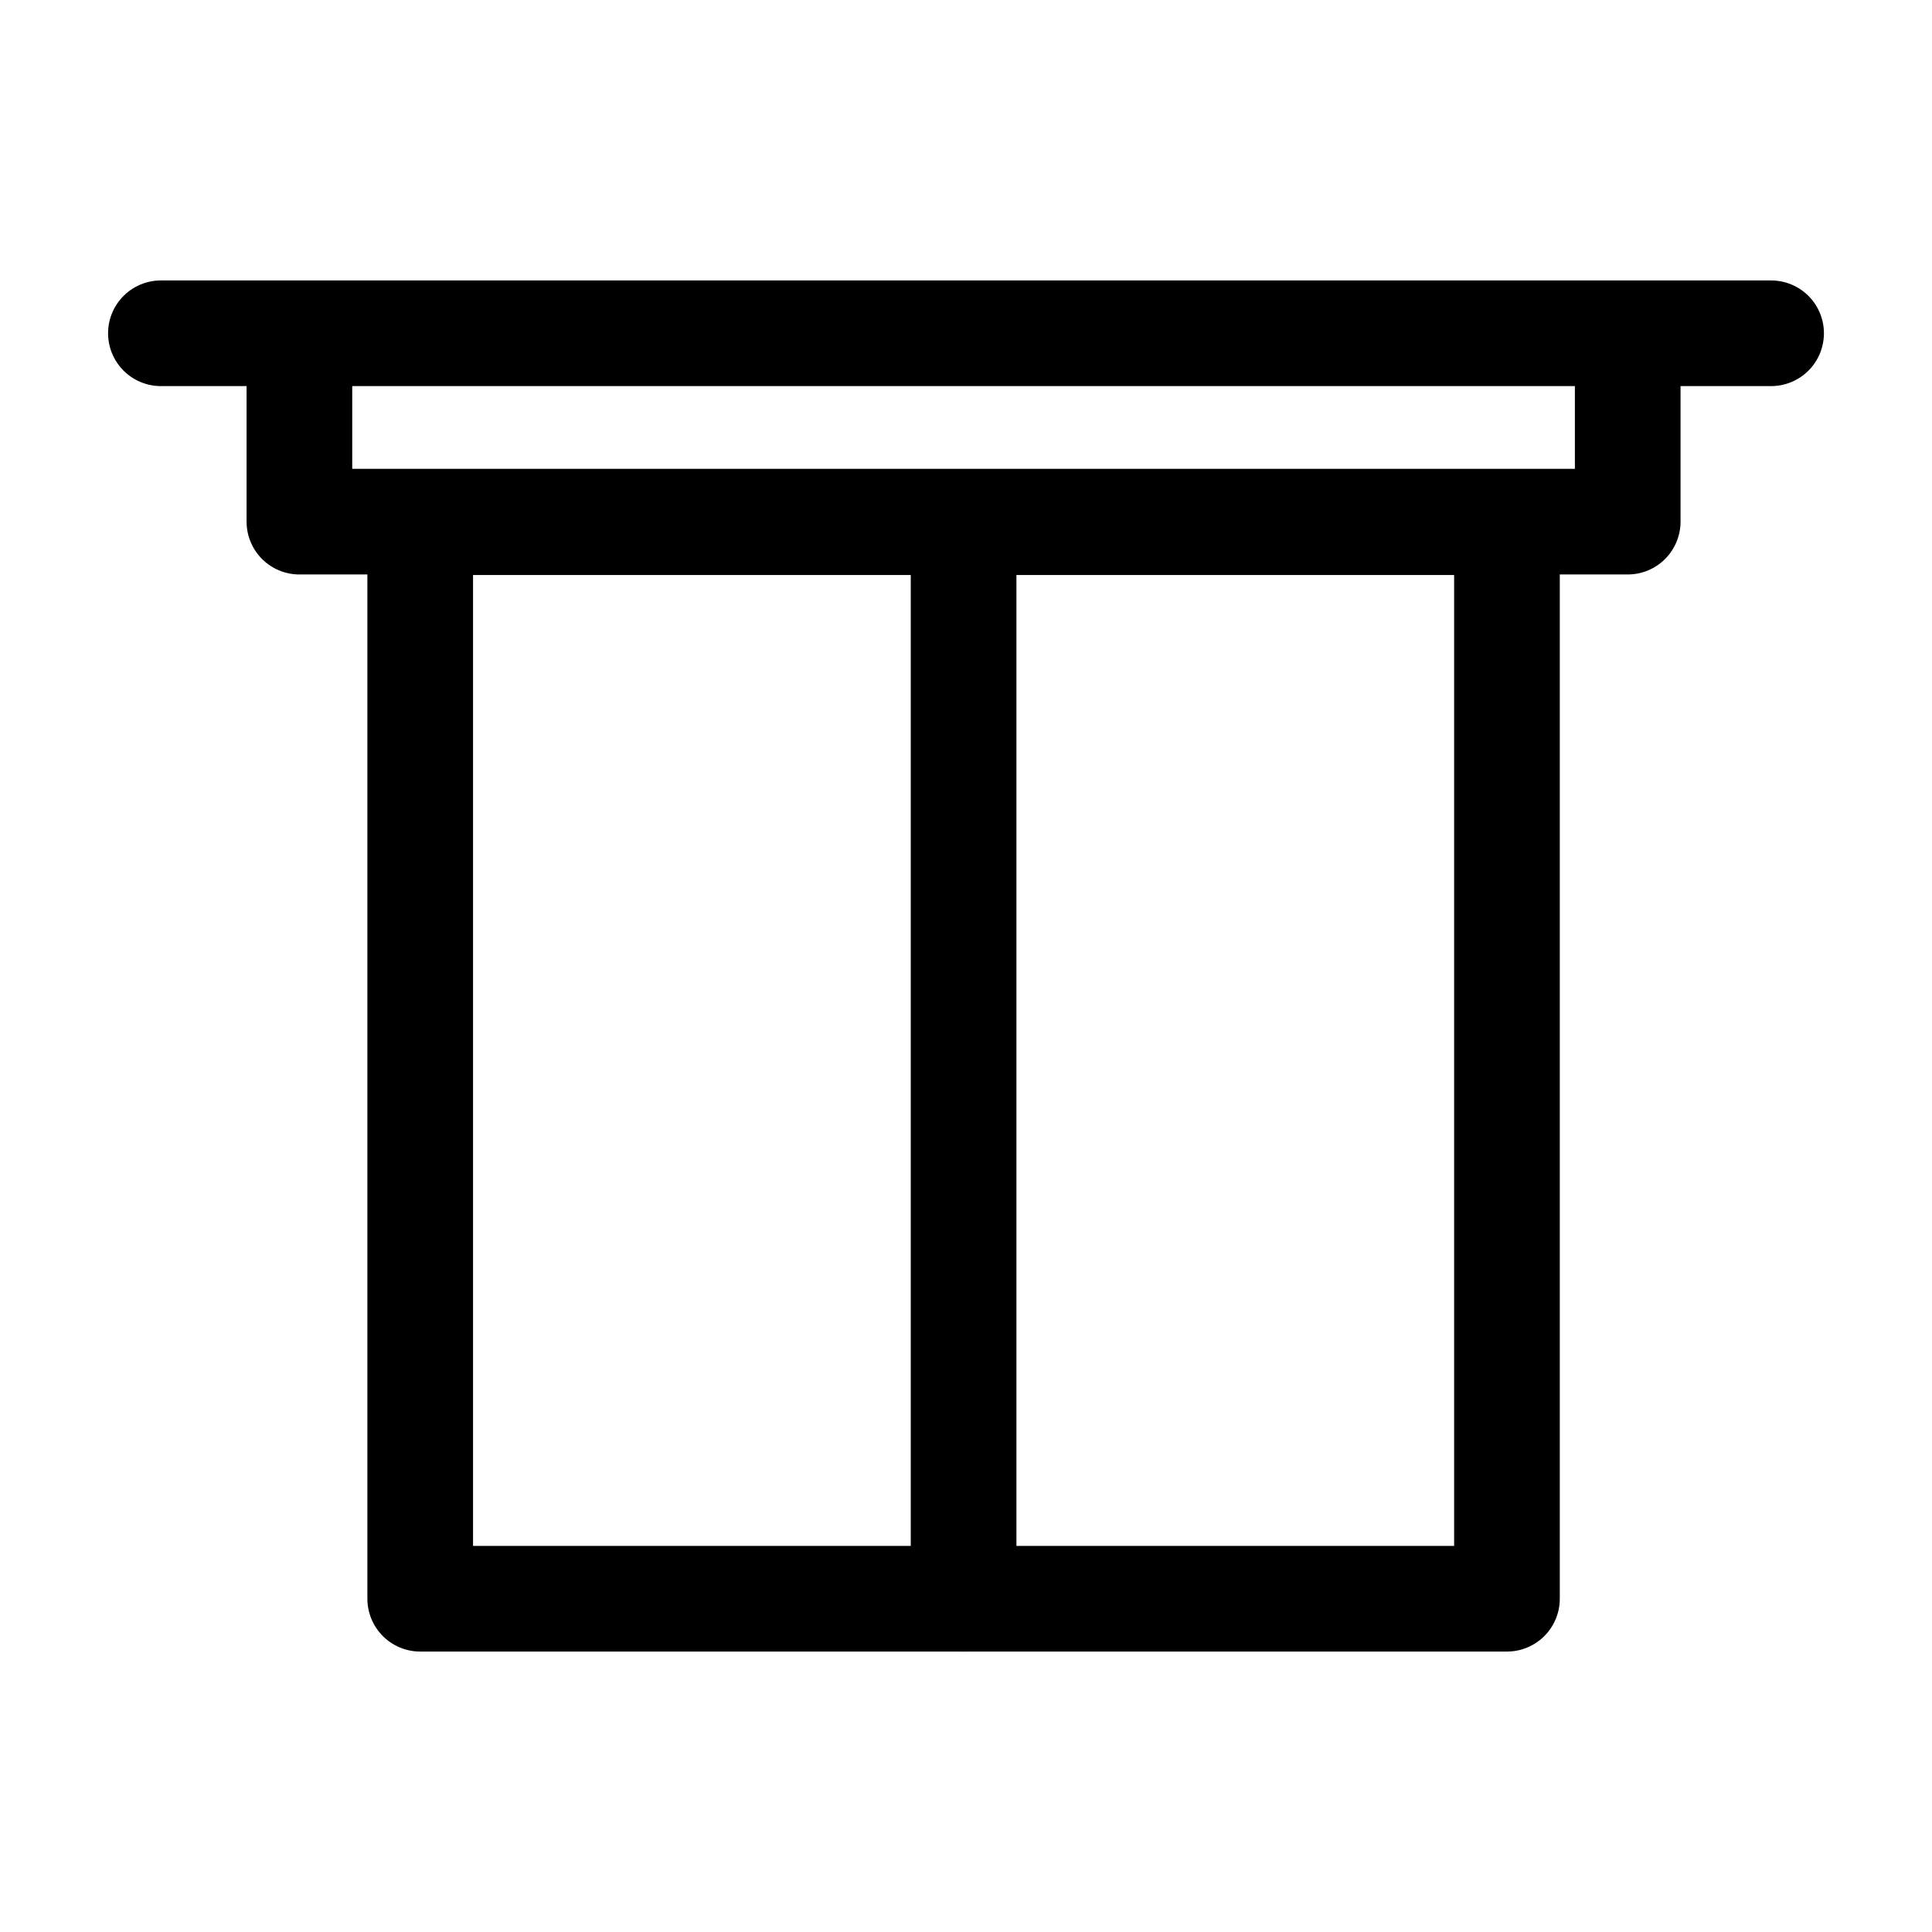 <?xml version="1.0" encoding="utf-8"?>
<!-- Generator: Adobe Illustrator 16.0.0, SVG Export Plug-In . SVG Version: 6.00 Build 0)  -->
<!DOCTYPE svg PUBLIC "-//W3C//DTD SVG 1.1//EN" "http://www.w3.org/Graphics/SVG/1.1/DTD/svg11.dtd">
<svg version="1.1" id="Ebene_1" xmlns="http://www.w3.org/2000/svg" xmlns:xlink="http://www.w3.org/1999/xlink" x="0px" y="0px"
	 width="32px" height="32px" viewBox="0 0 32 32" enable-background="new 0 0 32 32" xml:space="preserve">
<g>
	
		<rect x="6.96" y="8.649" fill="none" stroke="#000000" stroke-width="1.75" stroke-linecap="round" stroke-linejoin="round" stroke-miterlimit="3" width="18" height="17.831"/>
	
		<polyline fill="none" stroke="#000000" stroke-width="1.75" stroke-linecap="round" stroke-linejoin="round" stroke-miterlimit="3" points="
		4.959,5.525 4.959,8.64 26.96,8.64 26.96,5.525 	"/>
	
		<line fill="none" stroke="#000000" stroke-width="1.75" stroke-linecap="round" stroke-linejoin="round" stroke-miterlimit="3" x1="15.96" y1="8.644" x2="15.96" y2="26.48"/>
	
		<line fill="none" stroke="#000000" stroke-width="1.75" stroke-linecap="round" stroke-linejoin="round" stroke-miterlimit="3" x1="2.665" y1="5.52" x2="29.335" y2="5.52"/>
</g>
</svg>
